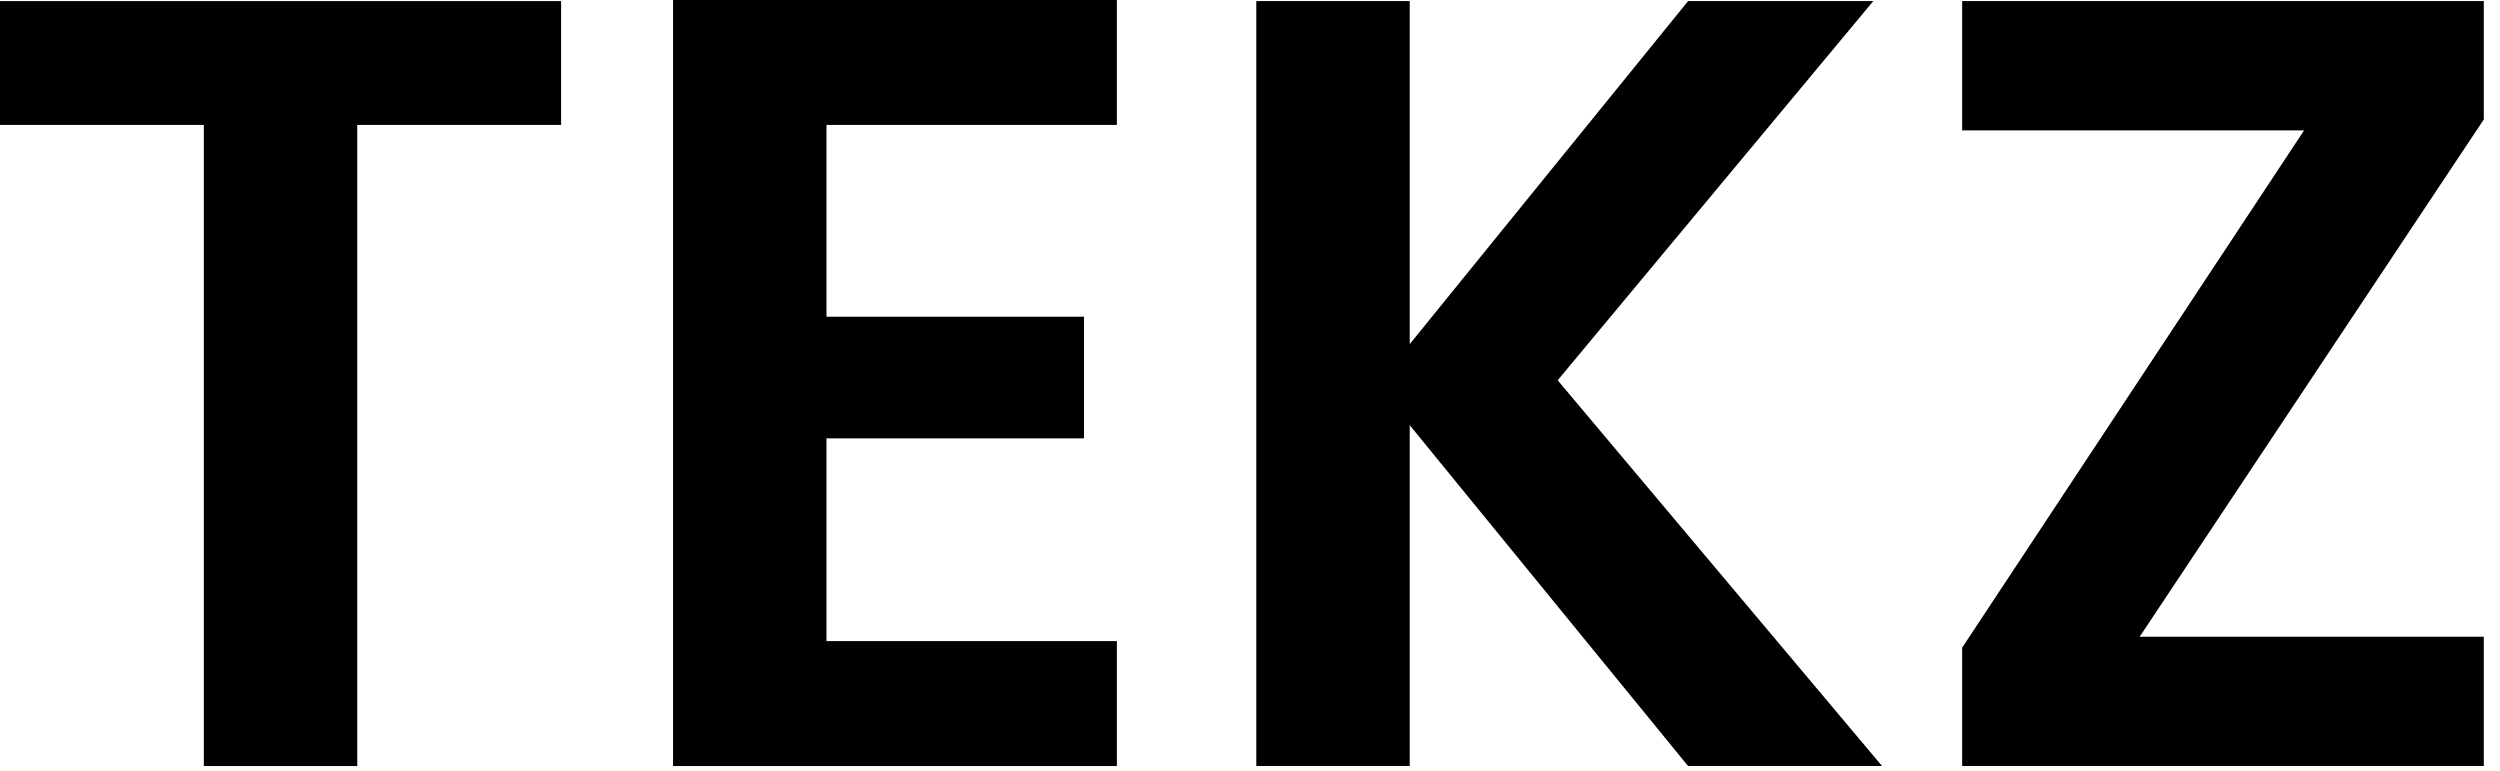 <svg width="146" height="45" viewBox="0 0 146 45" fill="none" xmlns="http://www.w3.org/2000/svg">
<path d="M124.958 37.184H145.054V44.736H114.59V37.824L134.558 7.616H114.59V0.064H145.054V6.976L124.958 37.184Z" fill="black"/>
<path d="M98.584 44.736L82.328 24.832V44.736H73.368V0.064H82.328V20.096L98.584 0.064H109.4L90.968 22.208L109.912 44.736H98.584Z" fill="black"/>
<path d="M48.266 7.296V18.496H63.306V25.6H48.266V37.44H65.225V44.736H39.306V0H65.225V7.296H48.266Z" fill="black"/>
<path d="M32.768 0.064V7.296H20.864V44.736H11.904V7.296H0V0.064H32.768Z" fill="black"/>
</svg>
